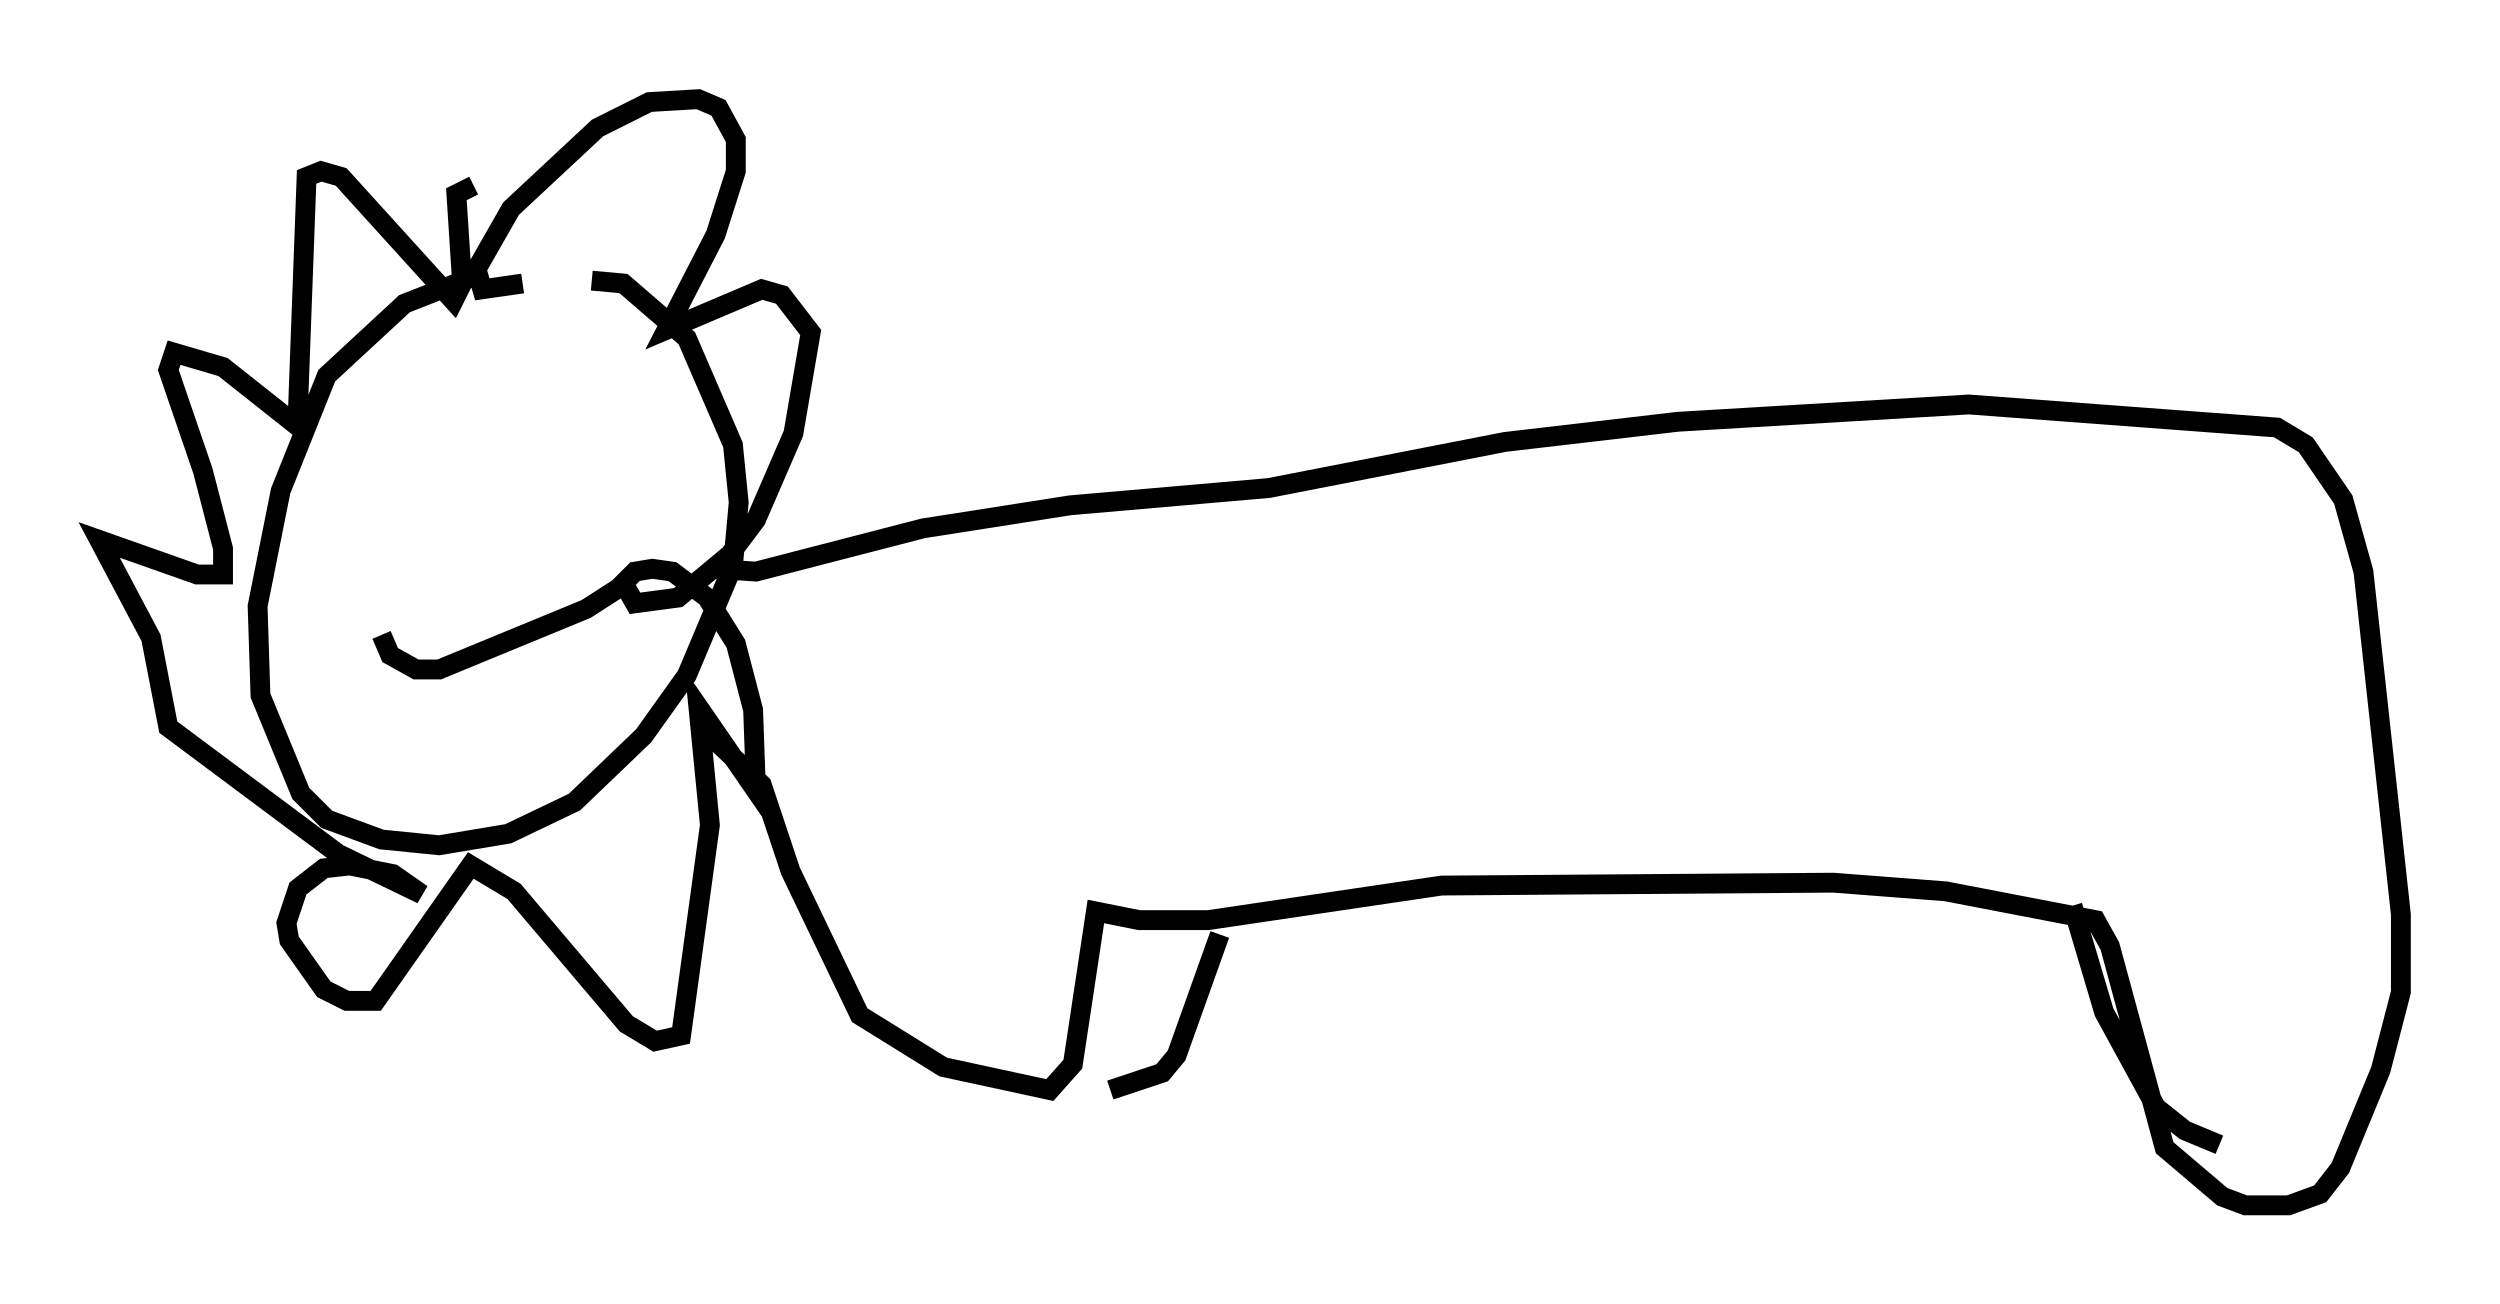 <?xml version="1.0" encoding="utf-8" ?>
<svg baseProfile="full" height="65.776" version="1.1" width="126.056" xmlns="http://www.w3.org/2000/svg" xmlns:ev="http://www.w3.org/2001/xml-events" xmlns:xlink="http://www.w3.org/1999/xlink"><defs /><rect fill="white" height="65.776" width="126.056" x="0" y="0" /><path d="M31.436, 15.749 m-6.972, -2.034 l-4.067, 1.598 -3.922, 3.631 l-2.324, 5.81 -1.162, 5.81 l0.145, 4.503 2.034, 4.939 l1.307, 1.307 2.76, 1.017 l2.905, 0.291 3.486, -0.581 l3.341, -1.598 3.486, -3.341 l2.179, -3.05 2.324, -5.52 l0.291, -3.196 -0.291, -2.905 l-2.324, -5.374 -3.196, -2.76 l-1.598, -0.145 m-3.486, 0.145 l-2.034, 0.291 -0.291, -1.017 l1.743, -3.05 4.358, -4.067 l2.615, -1.307 2.469, -0.145 l1.017, 0.436 0.872, 1.598 l0.0, 1.598 -1.017, 3.196 l-2.469, 4.793 4.793, -2.034 l1.017, 0.291 1.453, 1.888 l-0.872, 5.084 -1.888, 4.358 l-1.307, 1.743 -2.615, 2.179 l-2.179, 0.291 -0.581, -1.017 l0.581, -0.581 0.872, -0.145 l1.017, 0.145 1.743, 1.307 l1.453, 2.324 0.872, 3.341 l0.145, 4.067 -2.905, -4.212 l0.581, 5.955 -1.453, 10.603 l-1.307, 0.291 -1.453, -0.872 l-5.665, -6.682 -2.179, -1.307 l-4.793, 6.827 -1.453, 0.0 l-1.162, -0.581 -1.743, -2.469 l-0.145, -0.872 0.581, -1.743 l1.307, -1.017 1.307, -0.145 l2.179, 0.436 1.453, 1.017 l-4.212, -2.034 -8.57, -6.391 l-0.872, -4.503 -2.615, -4.939 l4.939, 1.743 1.307, 0.0 l0.0, -1.307 -1.017, -3.922 l-1.743, -5.084 0.291, -0.872 l2.469, 0.726 3.486, 2.76 l0.291, -0.581 0.436, -11.765 l0.726, -0.291 1.017, 0.291 l5.665, 6.246 0.436, -0.872 l-0.291, -4.503 0.872, -0.436 m12.056, 19.318 l2.179, 0.145 8.425, -2.179 l7.408, -1.162 10.022, -0.872 l11.911, -2.324 8.715, -1.017 l14.67, -0.872 15.542, 1.162 l1.453, 0.872 1.888, 2.76 l1.017, 3.631 1.888, 17.285 l0.0, 3.922 -1.017, 3.922 l-2.034, 4.939 -1.017, 1.307 l-1.598, 0.581 -2.179, 0.0 l-1.162, -0.436 -2.905, -2.469 l-2.76, -10.168 -0.726, -1.307 l-7.553, -1.453 -5.665, -0.436 l-19.754, 0.145 -11.765, 1.743 l-3.486, 0.0 -2.179, -0.436 l-1.162, 7.698 -1.162, 1.307 l-5.374, -1.162 -4.212, -2.615 l-3.486, -7.263 -1.453, -4.358 l-2.905, -2.76 m26, 10.313 l-2.179, 6.101 -0.726, 0.872 l-2.615, 0.872 m48.514, -9.296 l1.598, 5.374 2.615, 4.793 l1.453, 1.162 1.743, 0.726 m-91.653, -33.698 l0.0, 0.0 m9.006, 0.0 l0.0, 0.0 m-10.022, 7.989 l0.436, 1.017 1.307, 0.726 l1.162, 0.0 7.408, -3.05 l2.034, -1.307 " fill="none" stroke="black" stroke-width="1" /></svg>